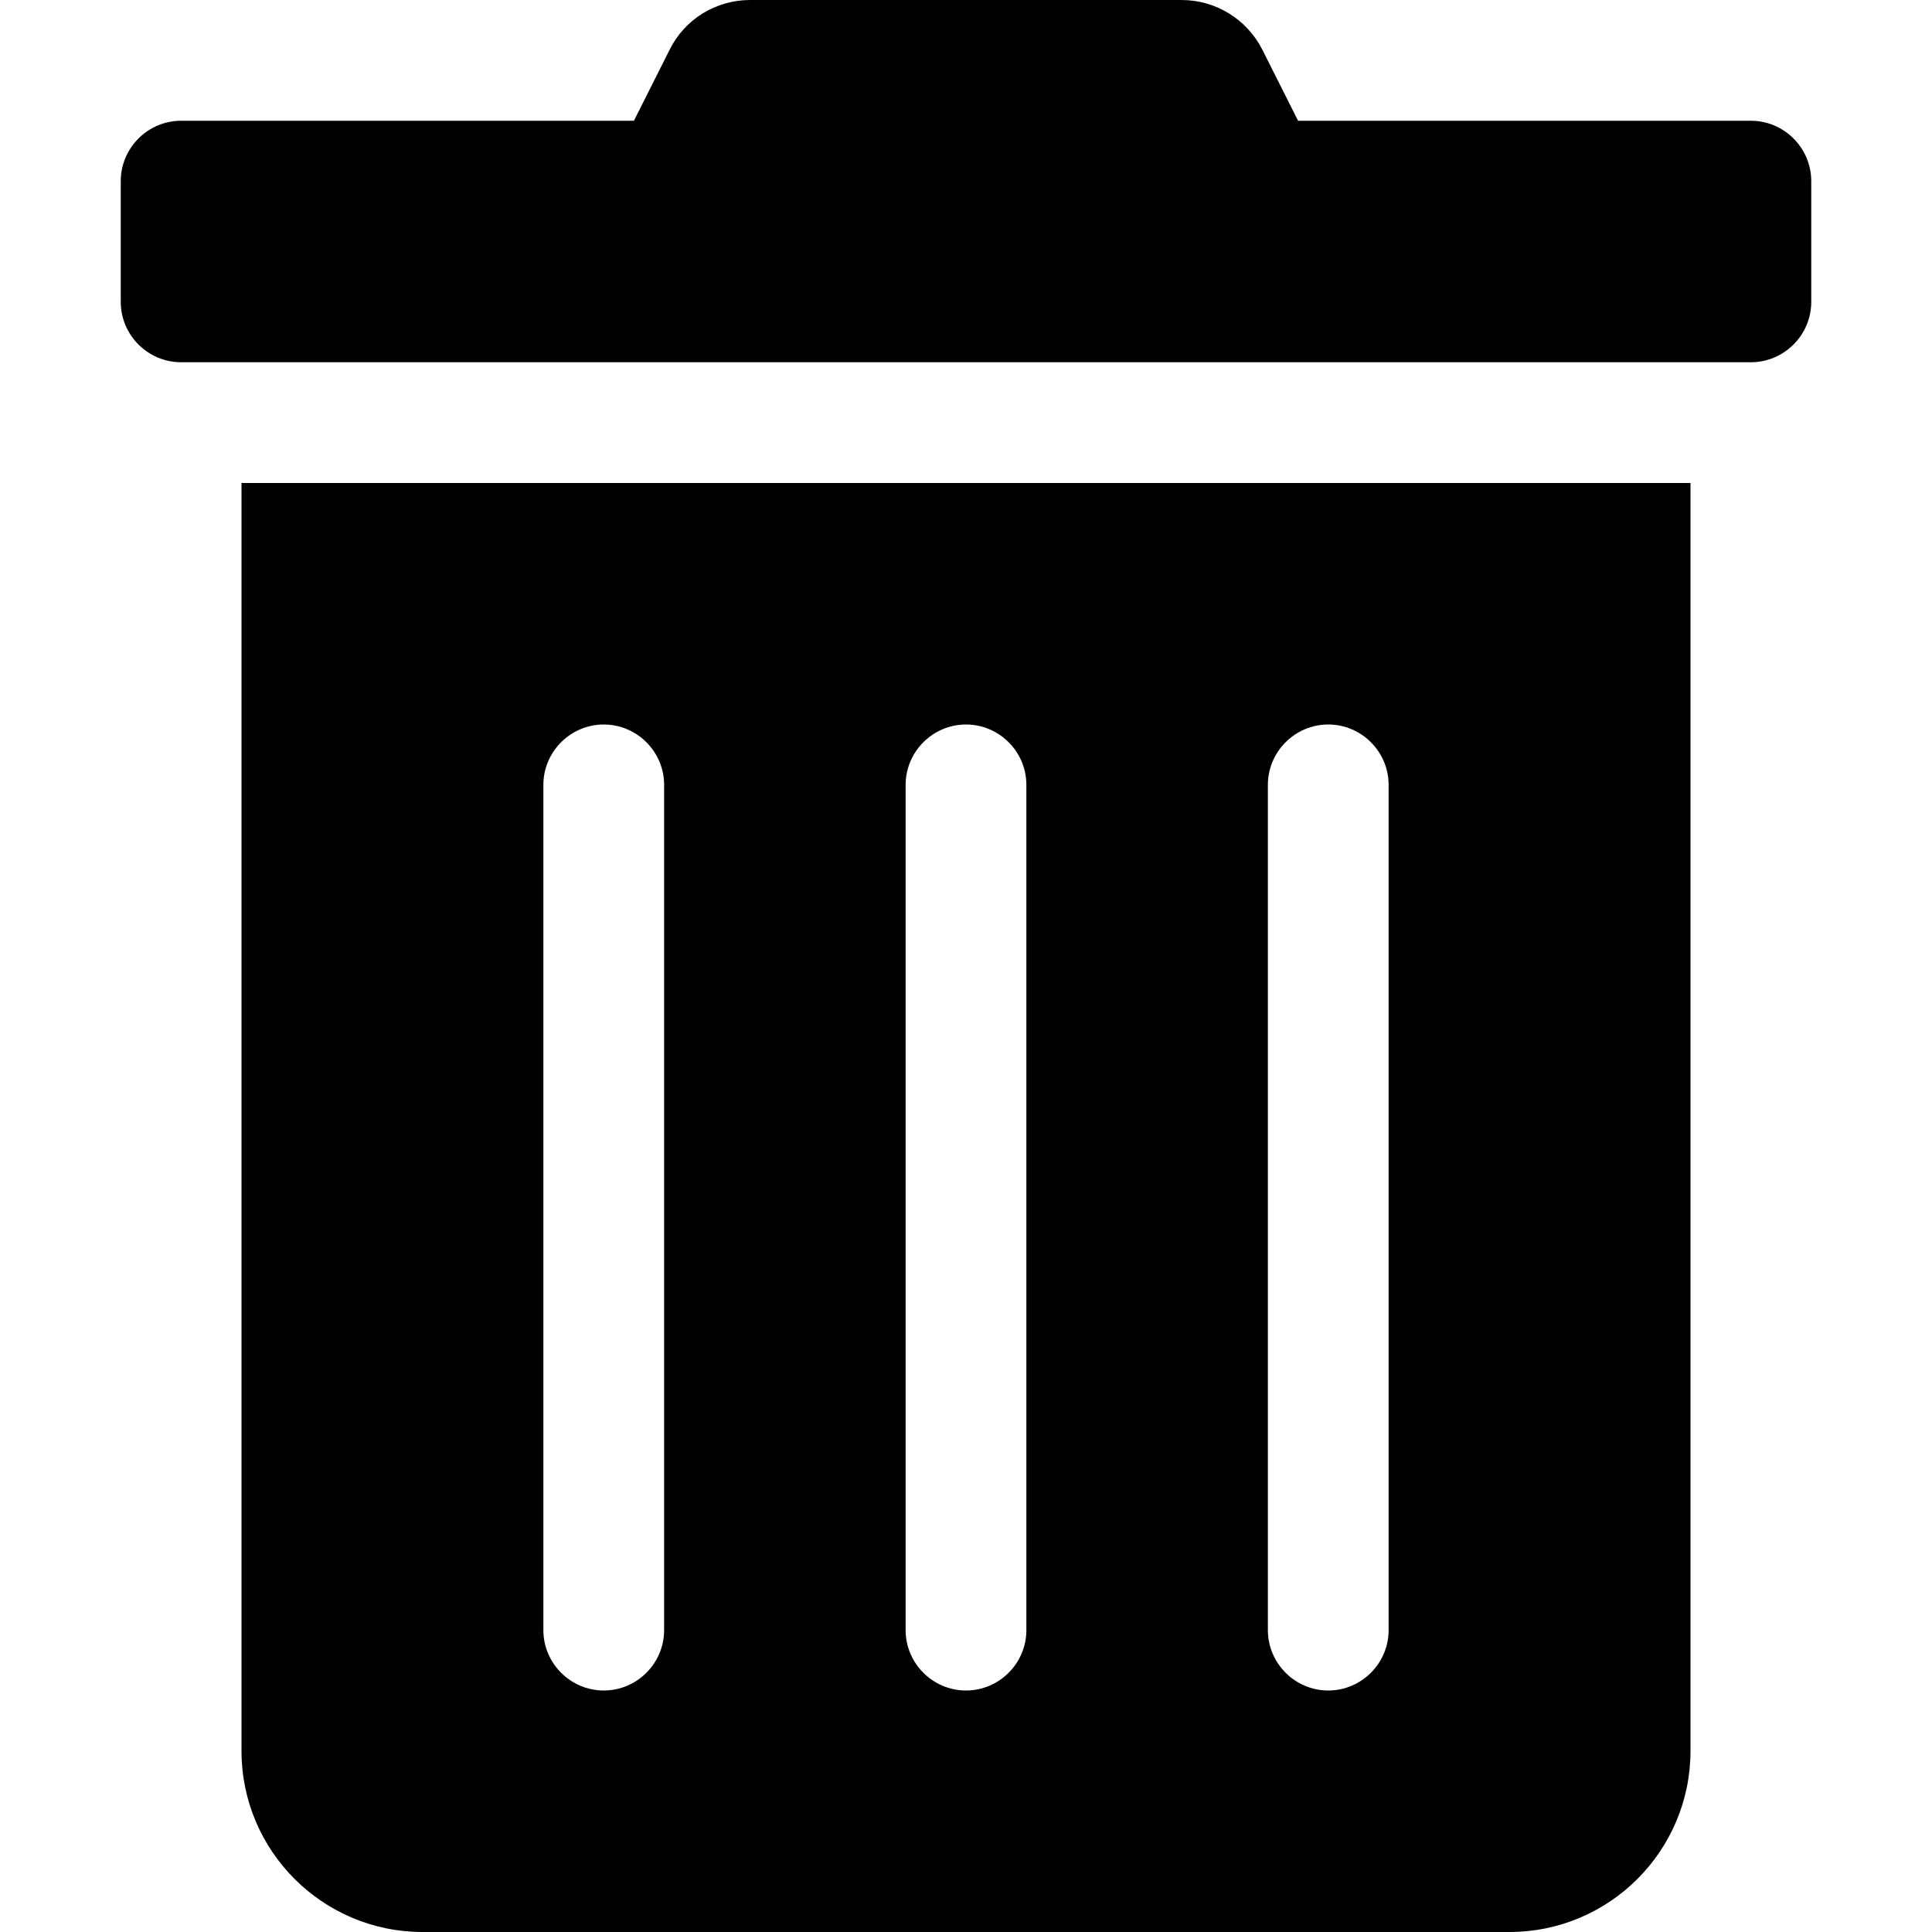 <?xml version="1.0" encoding="utf-8"?>
<!-- Generator: Adobe Illustrator 24.0.0, SVG Export Plug-In . SVG Version: 6.00 Build 0)  -->
<svg version="1.1" id="Layer_1" xmlns="http://www.w3.org/2000/svg" xmlns:xlink="http://www.w3.org/1999/xlink" x="0px" y="0px"
	 viewBox="0 0 512 512" style="enable-background:new 0 0 512 512;" xml:space="preserve">
<path d="M64,464c0,26.5,21.5,48,48,48l0,0h288c26.5,0,48-21.5,48-48l0,0V128H64V464z M336,208c0-8.8,7.2-16,16-16s16,7.2,16,16v224
	c0,8.8-7.2,16-16,16s-16-7.2-16-16V208z M240,208c0-8.8,7.2-16,16-16c8.8,0,16,7.2,16,16v224c0,8.8-7.2,16-16,16
	c-8.8,0-16-7.2-16-16V208z M144,208c0-8.8,7.2-16,16-16c8.8,0,16,7.2,16,16v224c0,8.8-7.2,16-16,16c-8.8,0-16-7.2-16-16V208z
	 M464,32H344l-9.4-18.7C330.5,5.1,322.2,0,313.1,0H198.8c-9.1,0-17.4,5.1-21.4,13.3L168,32H48c-8.8,0-16,7.2-16,16v32
	c0,8.8,7.2,16,16,16h416c8.8,0,16-7.2,16-16V48C480,39.2,472.8,32,464,32z"/>
</svg>
